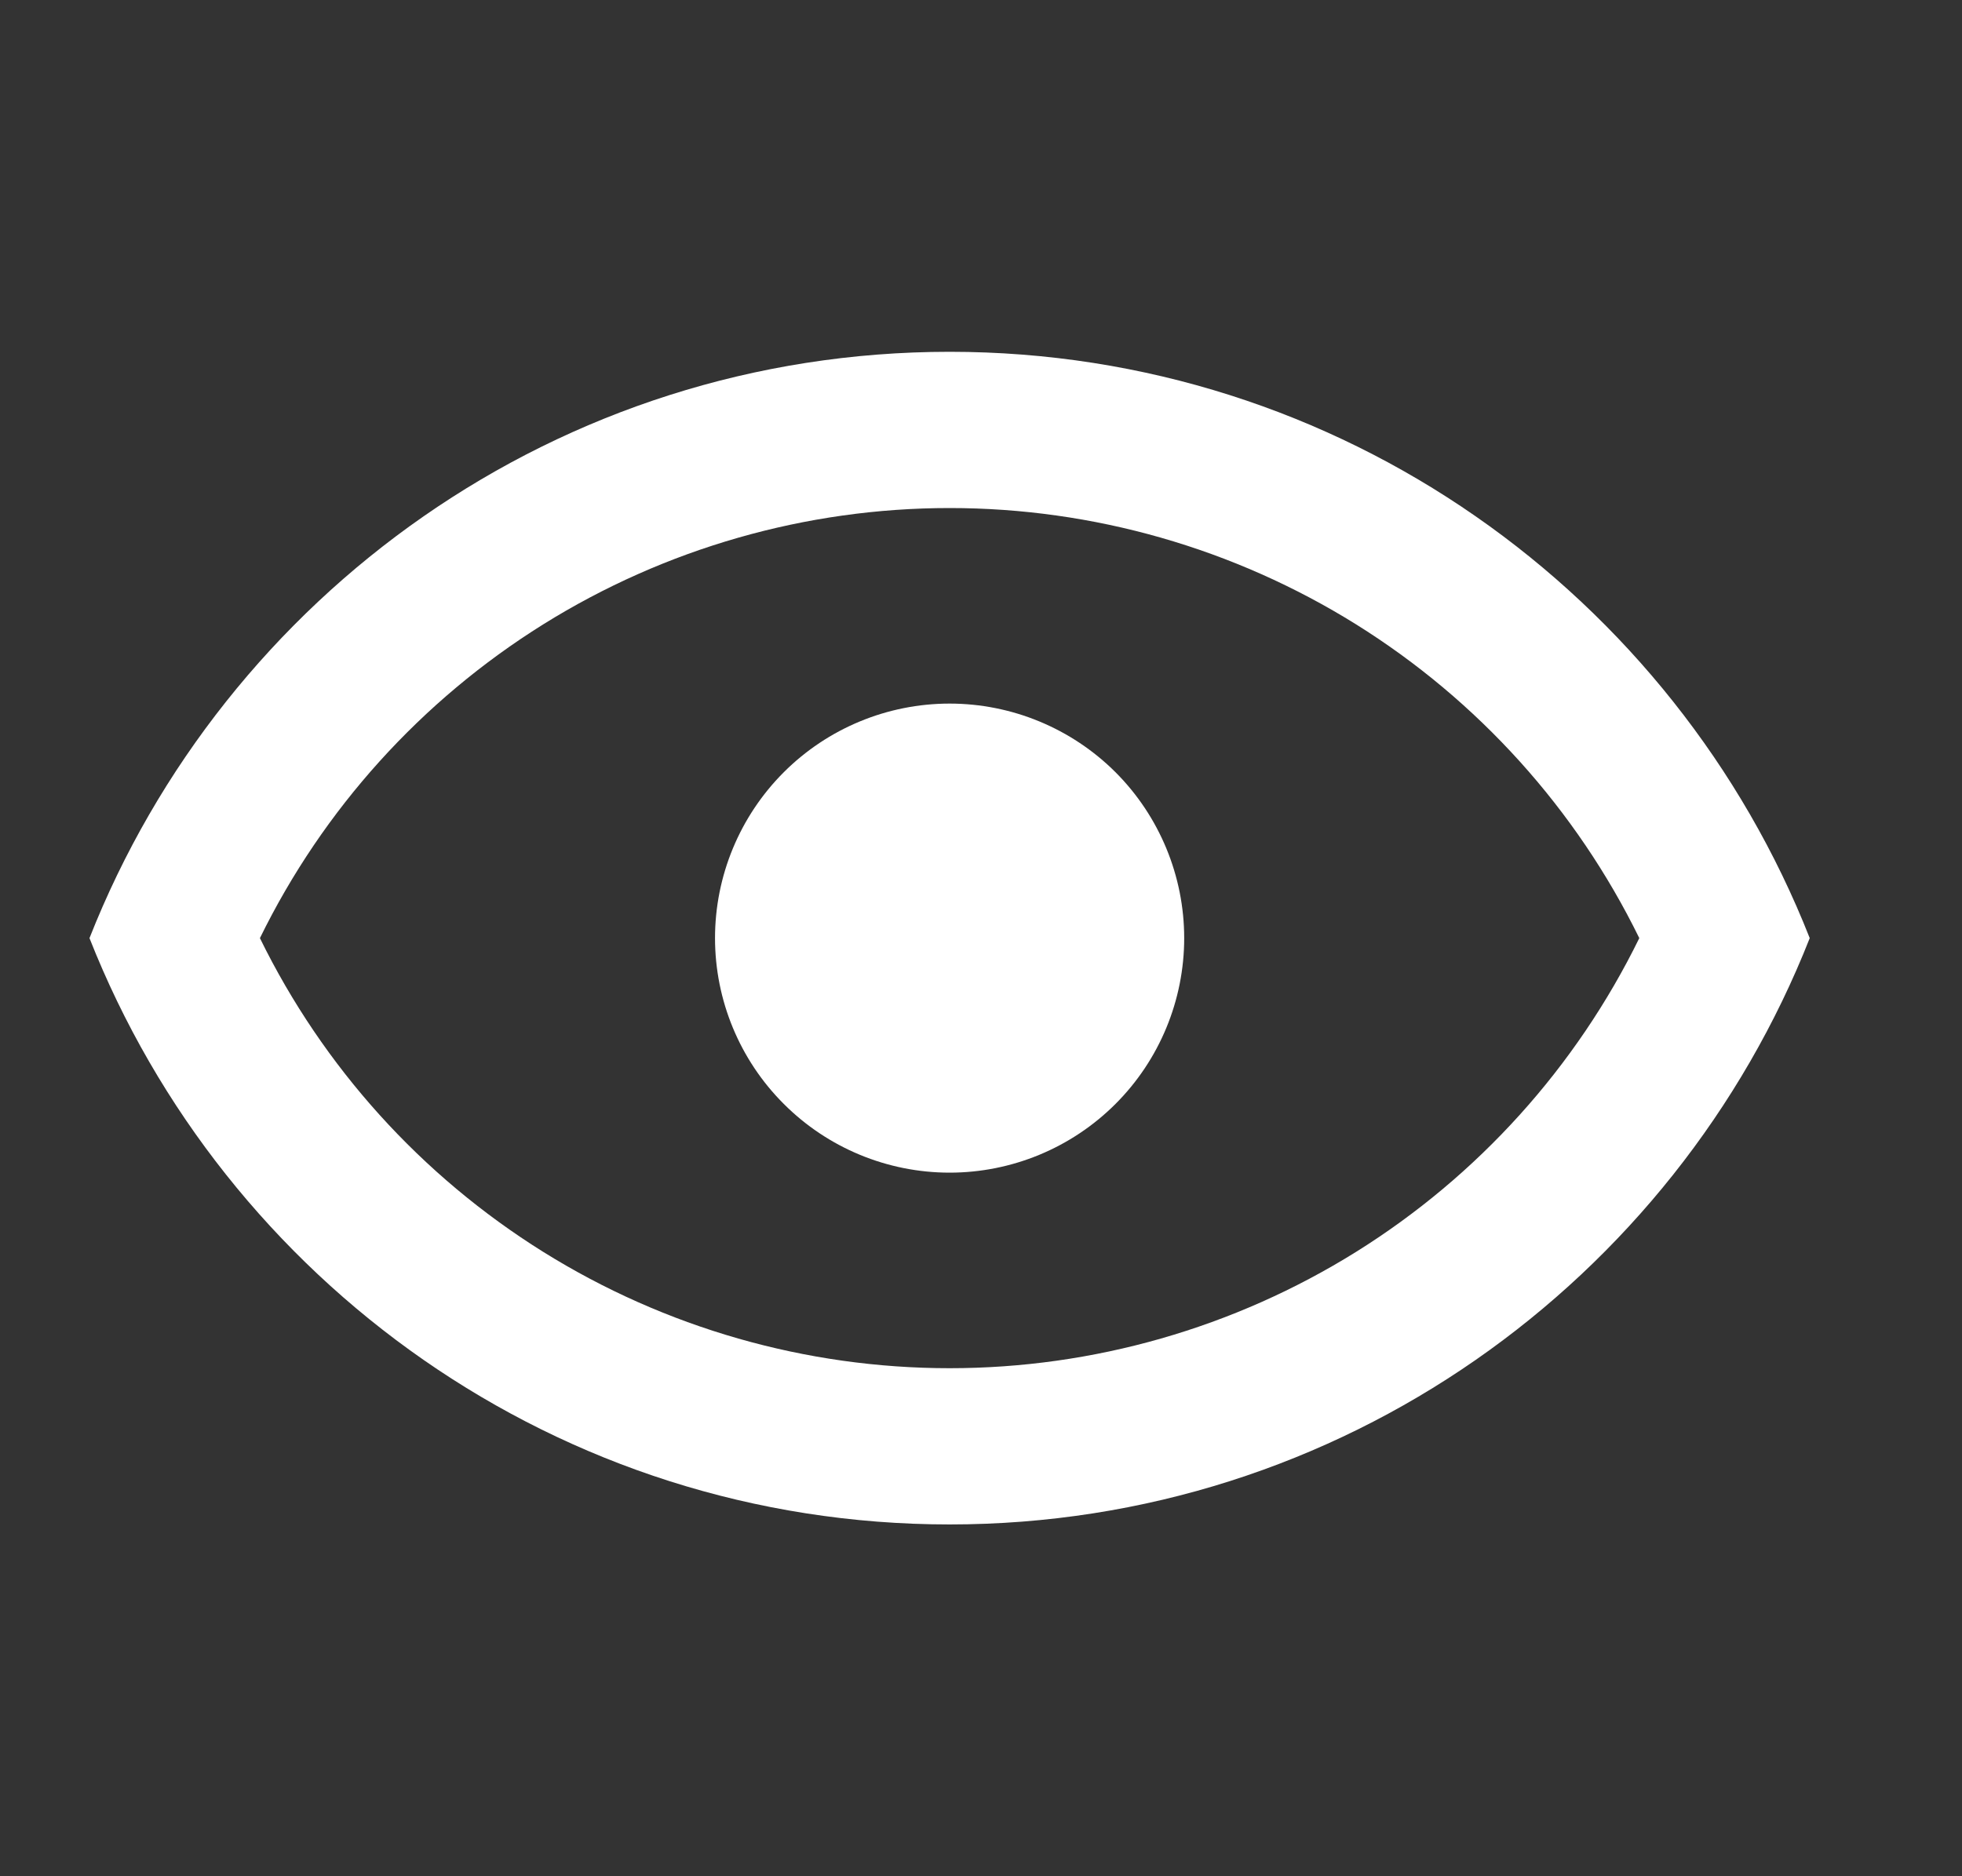 <svg width="23" height="22" viewBox="0 0 23 22" fill="none" xmlns="http://www.w3.org/2000/svg">
<rect x="0" y="0" width="23" height="22" fill="#333333" stroke="none"/>
<g id="mdi:eye-outline">
<path id="Vector" d="M11.132 8.25C11.861 8.25 12.561 8.54 13.077 9.055C13.592 9.571 13.882 10.271 13.882 11C13.882 11.729 13.592 12.429 13.077 12.944C12.561 13.46 11.861 13.75 11.132 13.75C10.403 13.75 9.703 13.46 9.188 12.944C8.672 12.429 8.382 11.729 8.382 11C8.382 10.271 8.672 9.571 9.188 9.055C9.703 8.54 10.403 8.25 11.132 8.25ZM11.132 4.125C15.716 4.125 19.63 6.976 21.215 11C19.63 15.024 15.716 17.875 11.132 17.875C6.549 17.875 2.635 15.024 1.049 11C2.635 6.976 6.549 4.125 11.132 4.125ZM3.047 11C3.788 12.513 4.939 13.787 6.368 14.679C7.797 15.57 9.448 16.043 11.132 16.043C12.817 16.043 14.467 15.57 15.897 14.679C17.326 13.787 18.476 12.513 19.217 11C18.476 9.487 17.326 8.213 15.897 7.321C14.467 6.43 12.817 5.957 11.132 5.957C9.448 5.957 7.797 6.43 6.368 7.321C4.939 8.213 3.788 9.487 3.047 11Z" fill="white"/>
</g>
</svg>
